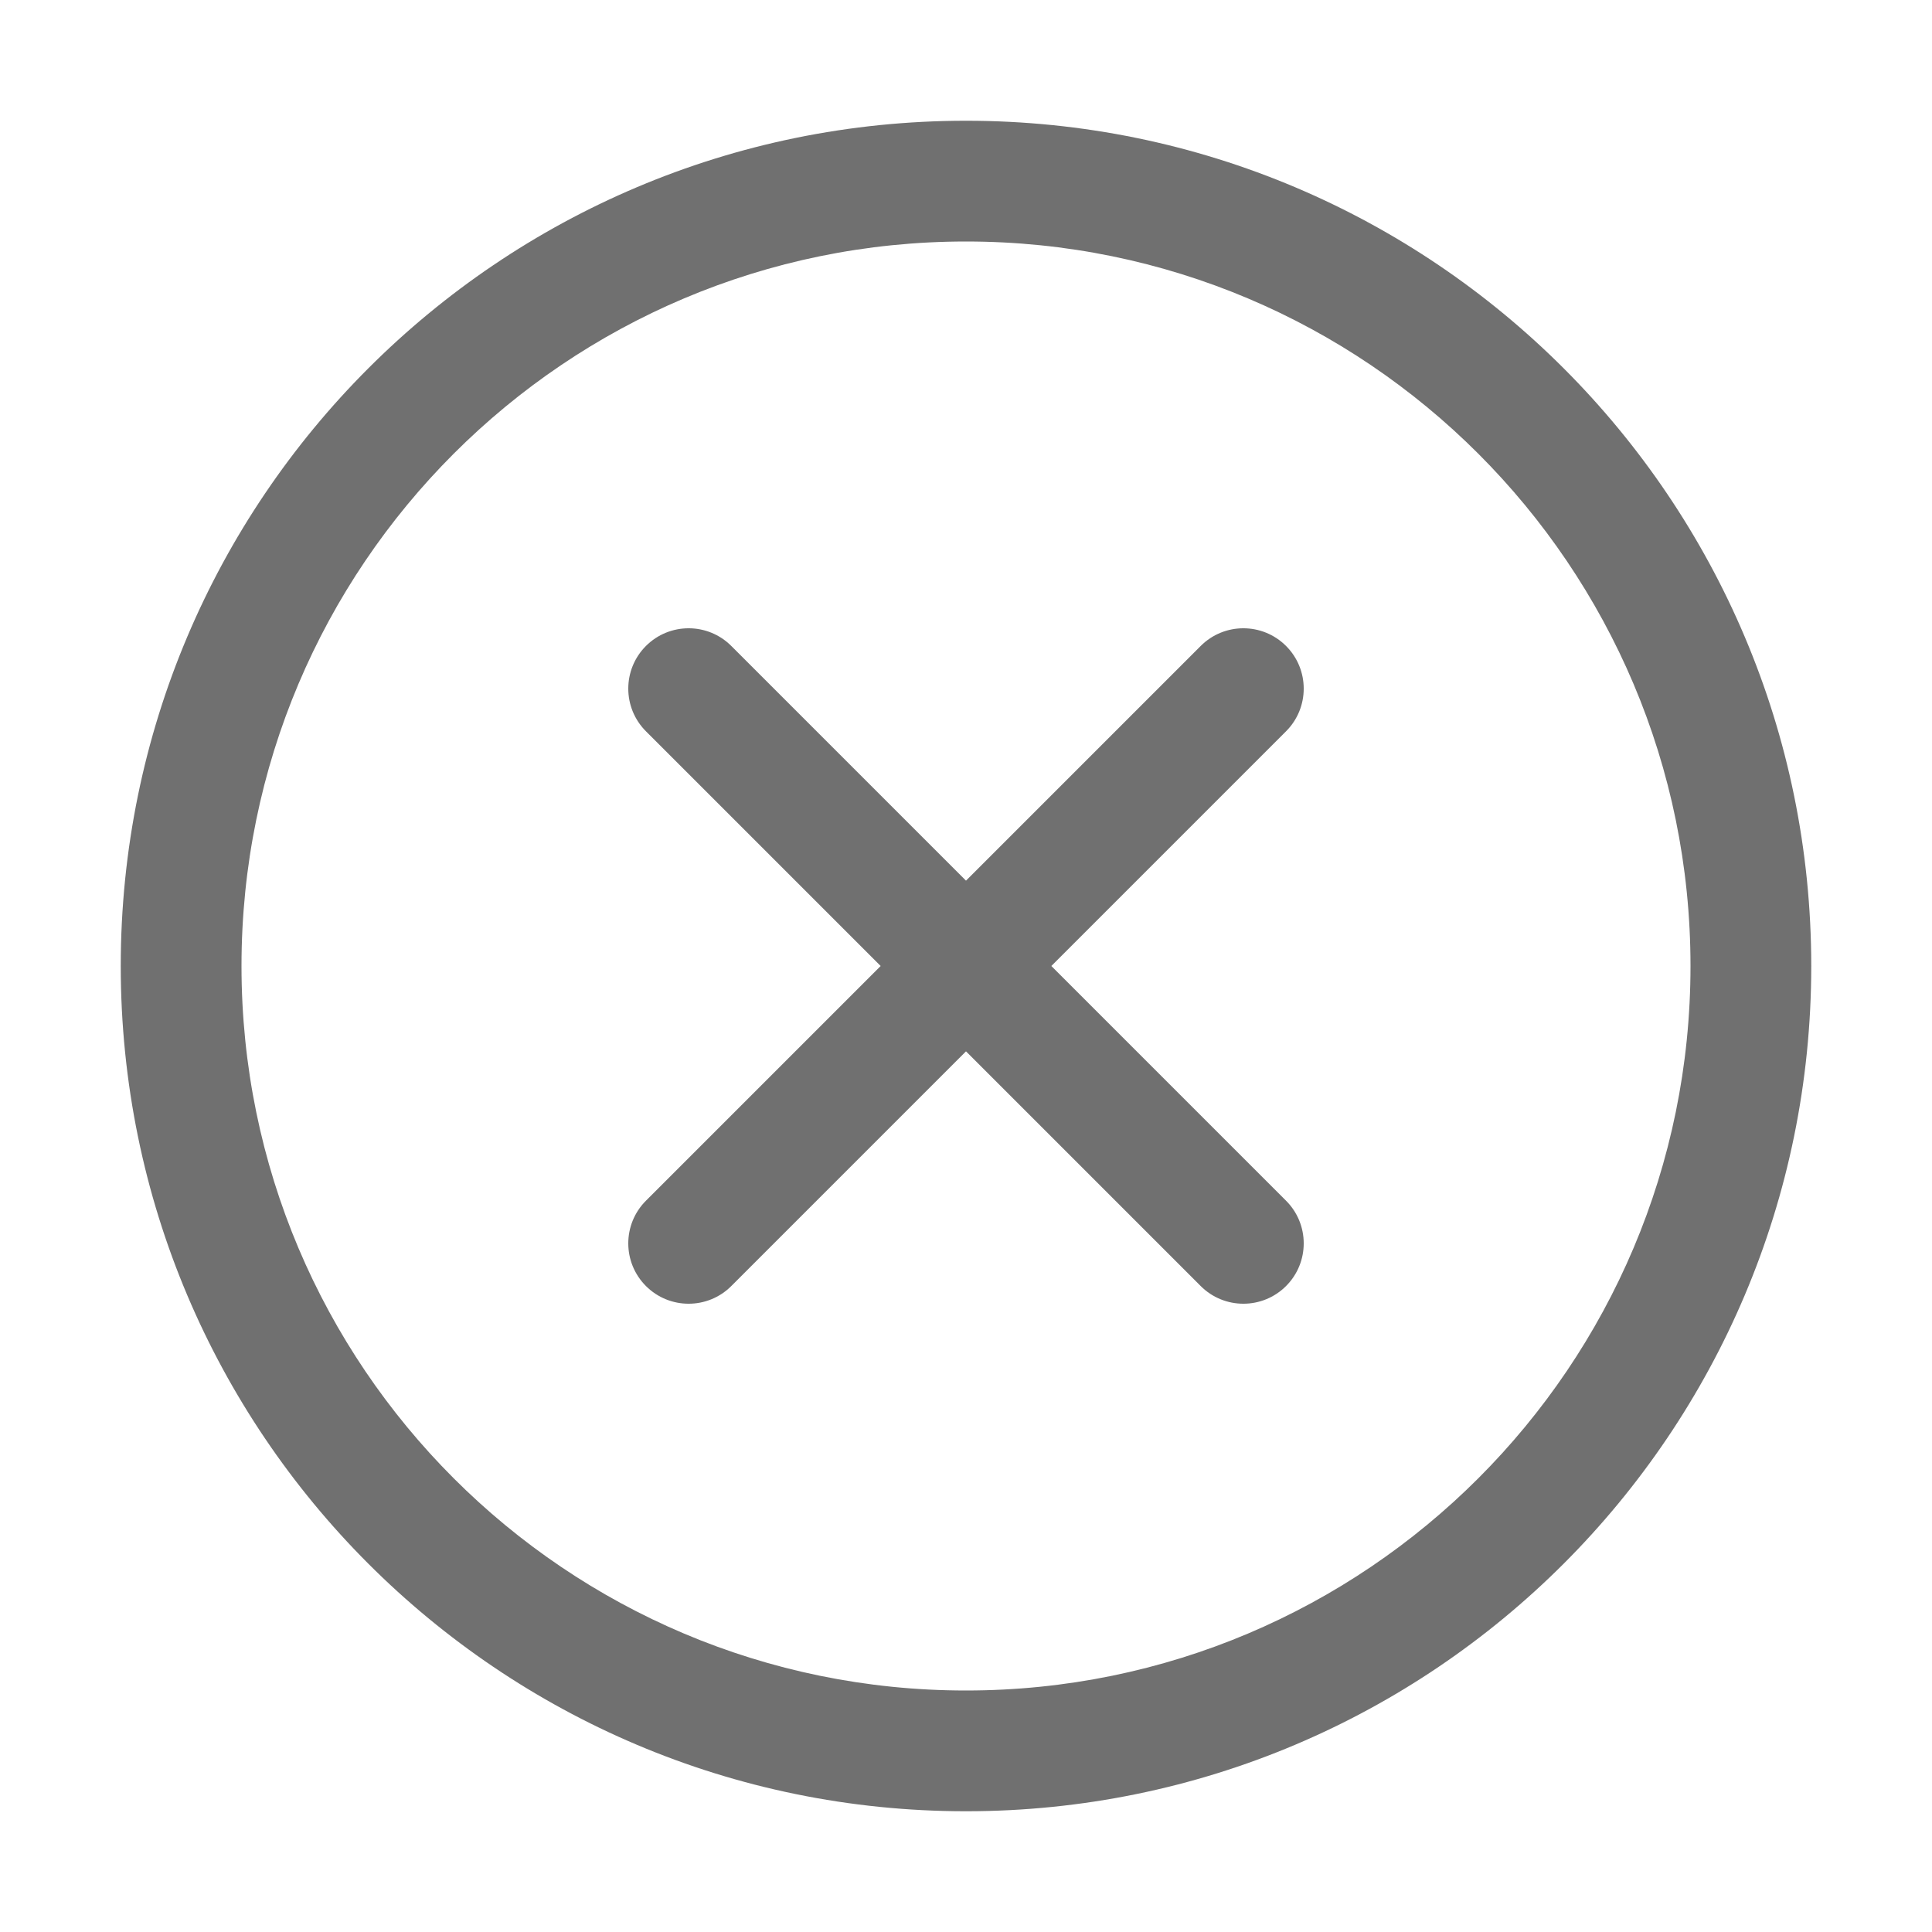 <?xml version="1.0" standalone="no"?><!DOCTYPE svg PUBLIC "-//W3C//DTD SVG 1.1//EN" "http://www.w3.org/Graphics/SVG/1.1/DTD/svg11.dtd"><svg t="1603626070278" class="icon" viewBox="0 0 1024 1024" version="1.1" xmlns="http://www.w3.org/2000/svg" p-id="1797" xmlns:xlink="http://www.w3.org/1999/xlink" width="16" height="16"><defs><style type="text/css"></style></defs><path d="M512 64c247.424 0 448 200.576 448 448S759.424 960 512 960 64 759.424 64 512 264.576 64 512 64z m0 64c-212.077 0-384 171.923-384 384s171.923 384 384 384 384-171.923 384-384-171.923-384-384-384z m124.396 214.368c12.492-12.49 32.744-12.49 45.236 0 12.49 12.492 12.49 32.744 0 45.236L557.235 512l124.397 124.396c12.49 12.492 12.49 32.744 0 45.236-12.492 12.49-32.744 12.49-45.236 0L512 557.235 387.604 681.632c-12.492 12.49-32.744 12.49-45.236 0-12.49-12.492-12.49-32.744 0-45.236L466.765 512 342.368 387.604c-12.49-12.492-12.49-32.744 0-45.236 12.492-12.49 32.744-12.49 45.236 0L512 466.765z" fill="#707070" p-id="1798"></path></svg>